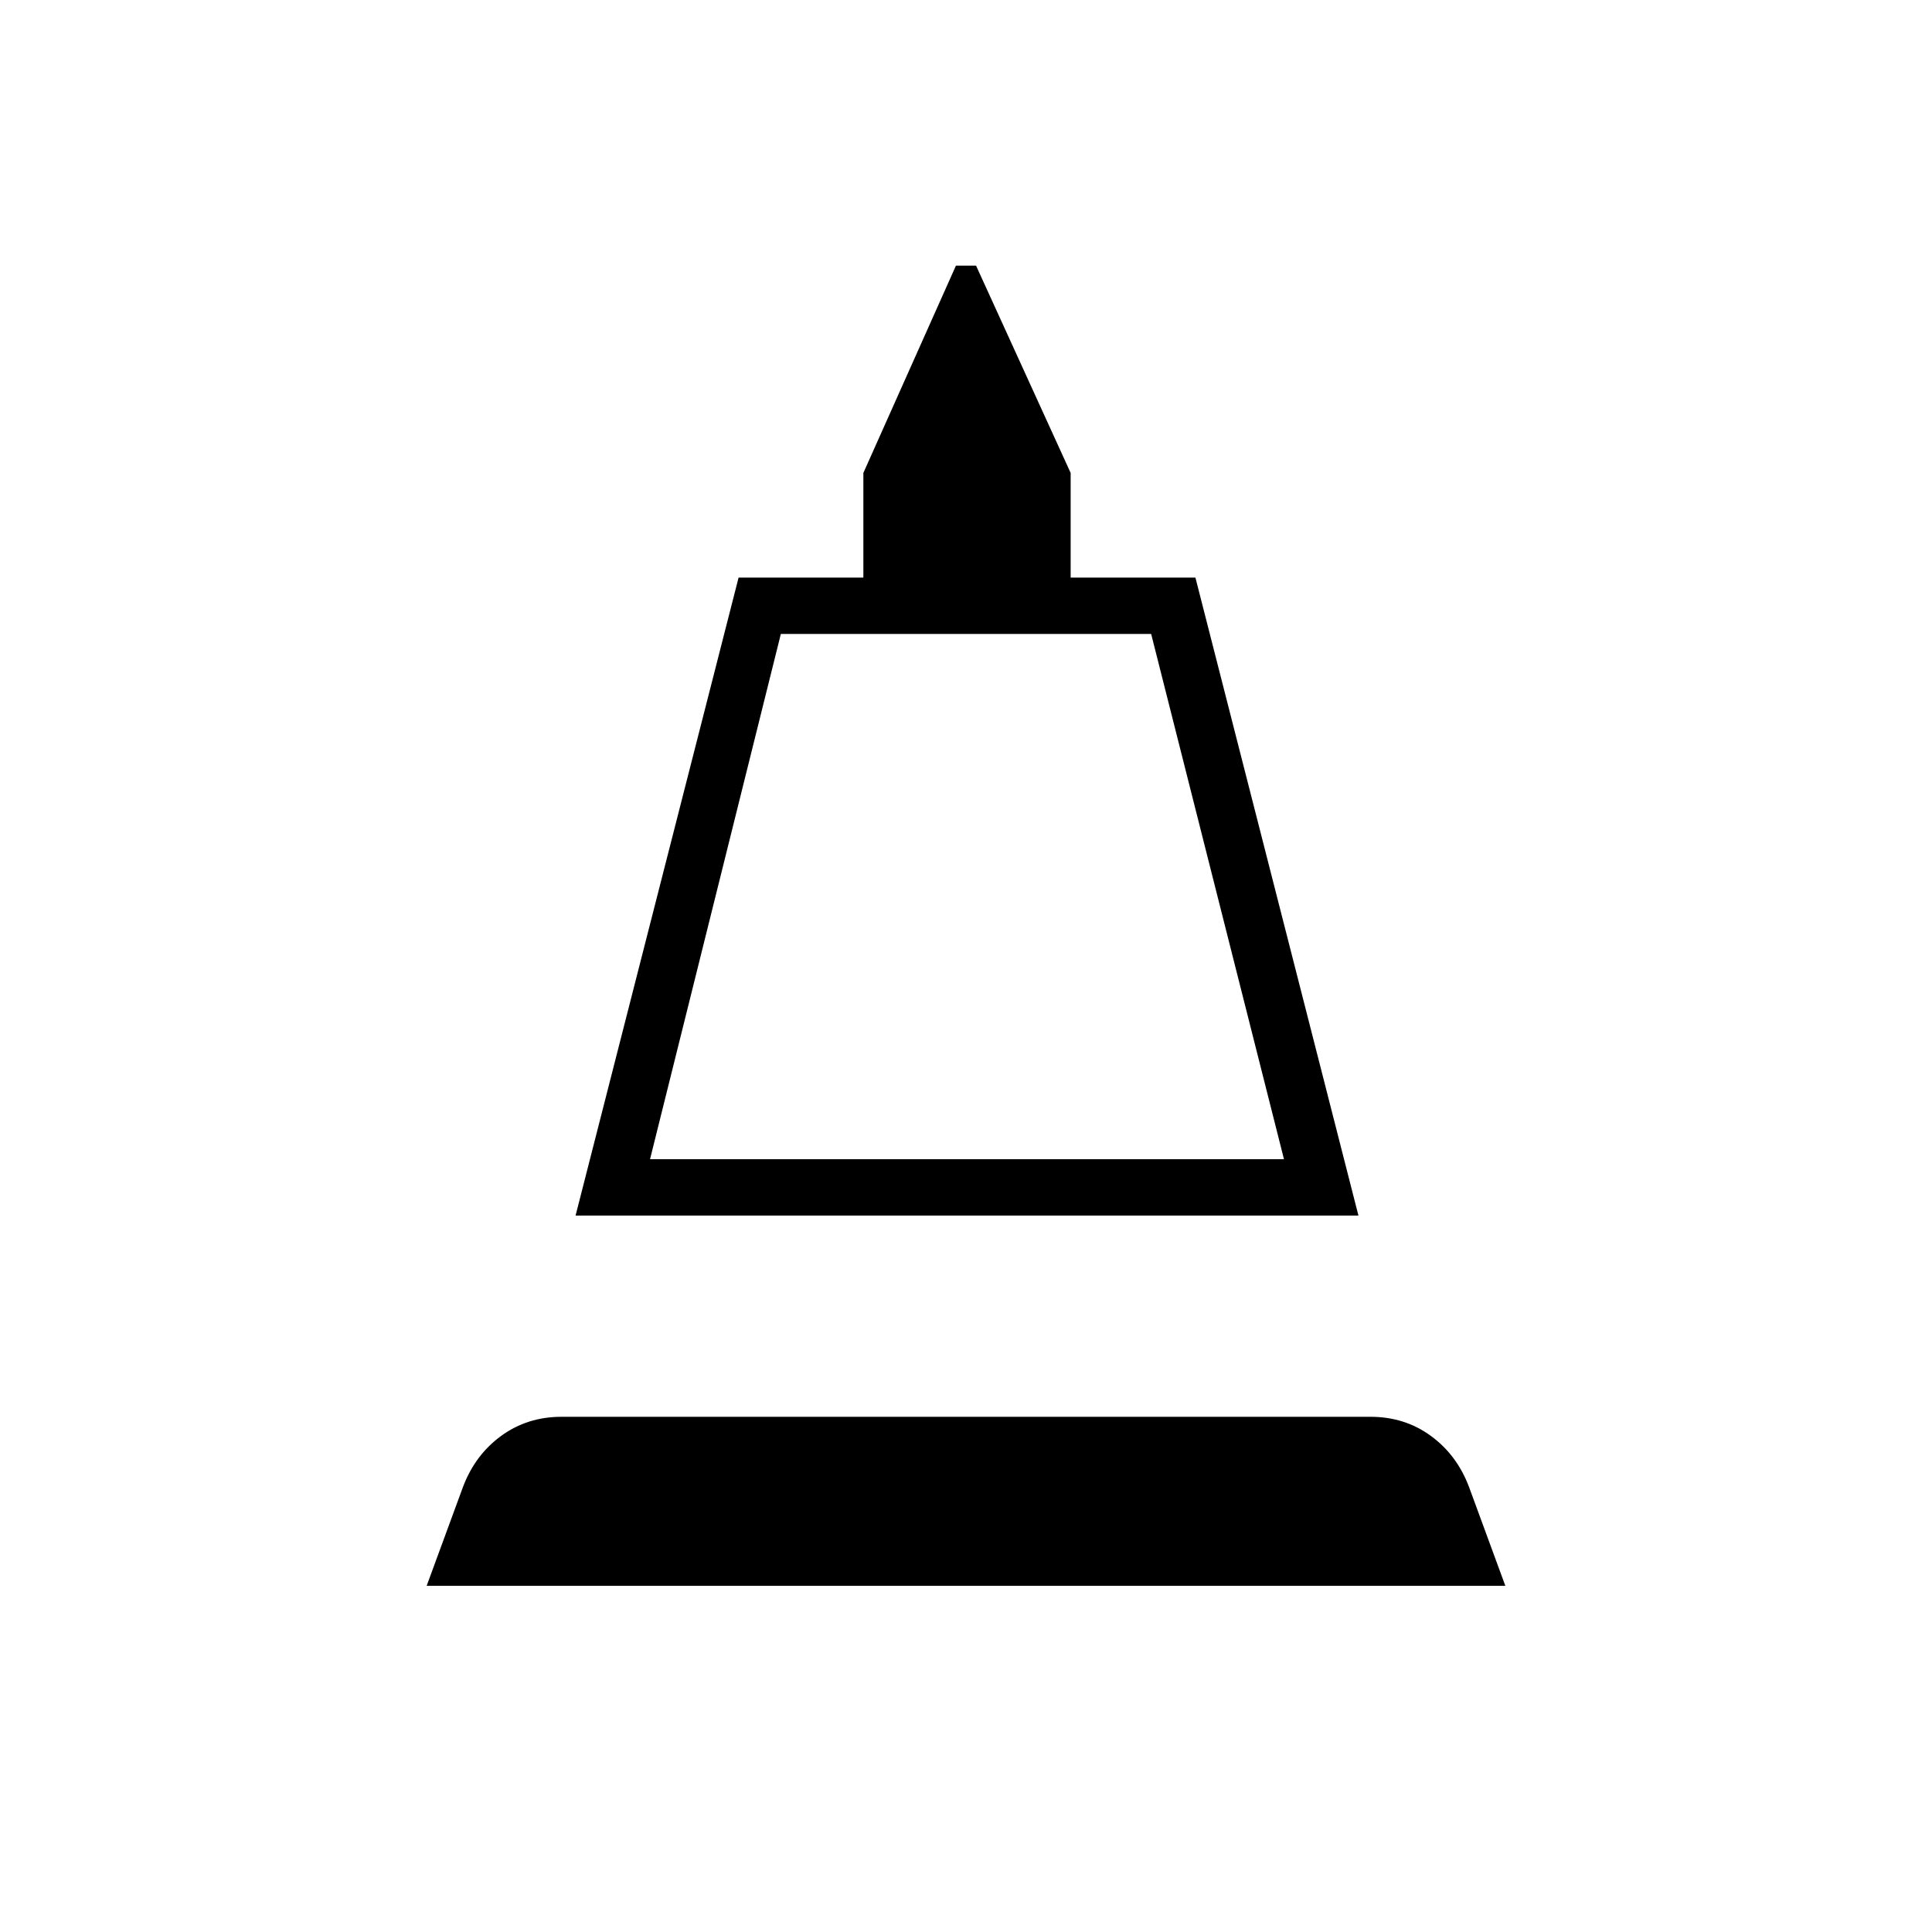 <svg xmlns="http://www.w3.org/2000/svg" height="24" viewBox="0 -960 960 960" width="24"><path d="m286-356 81-317h62v-52l46-103h10l47 103v52h62l81 317H286Zm37-28h315l-66-261H388l-65 261ZM212-172l18-49q6-16 19-25.5t30-9.5h402q17 0 30 9.5t19 25.5l18 49H212Zm111-212h315-315Z"/></svg>